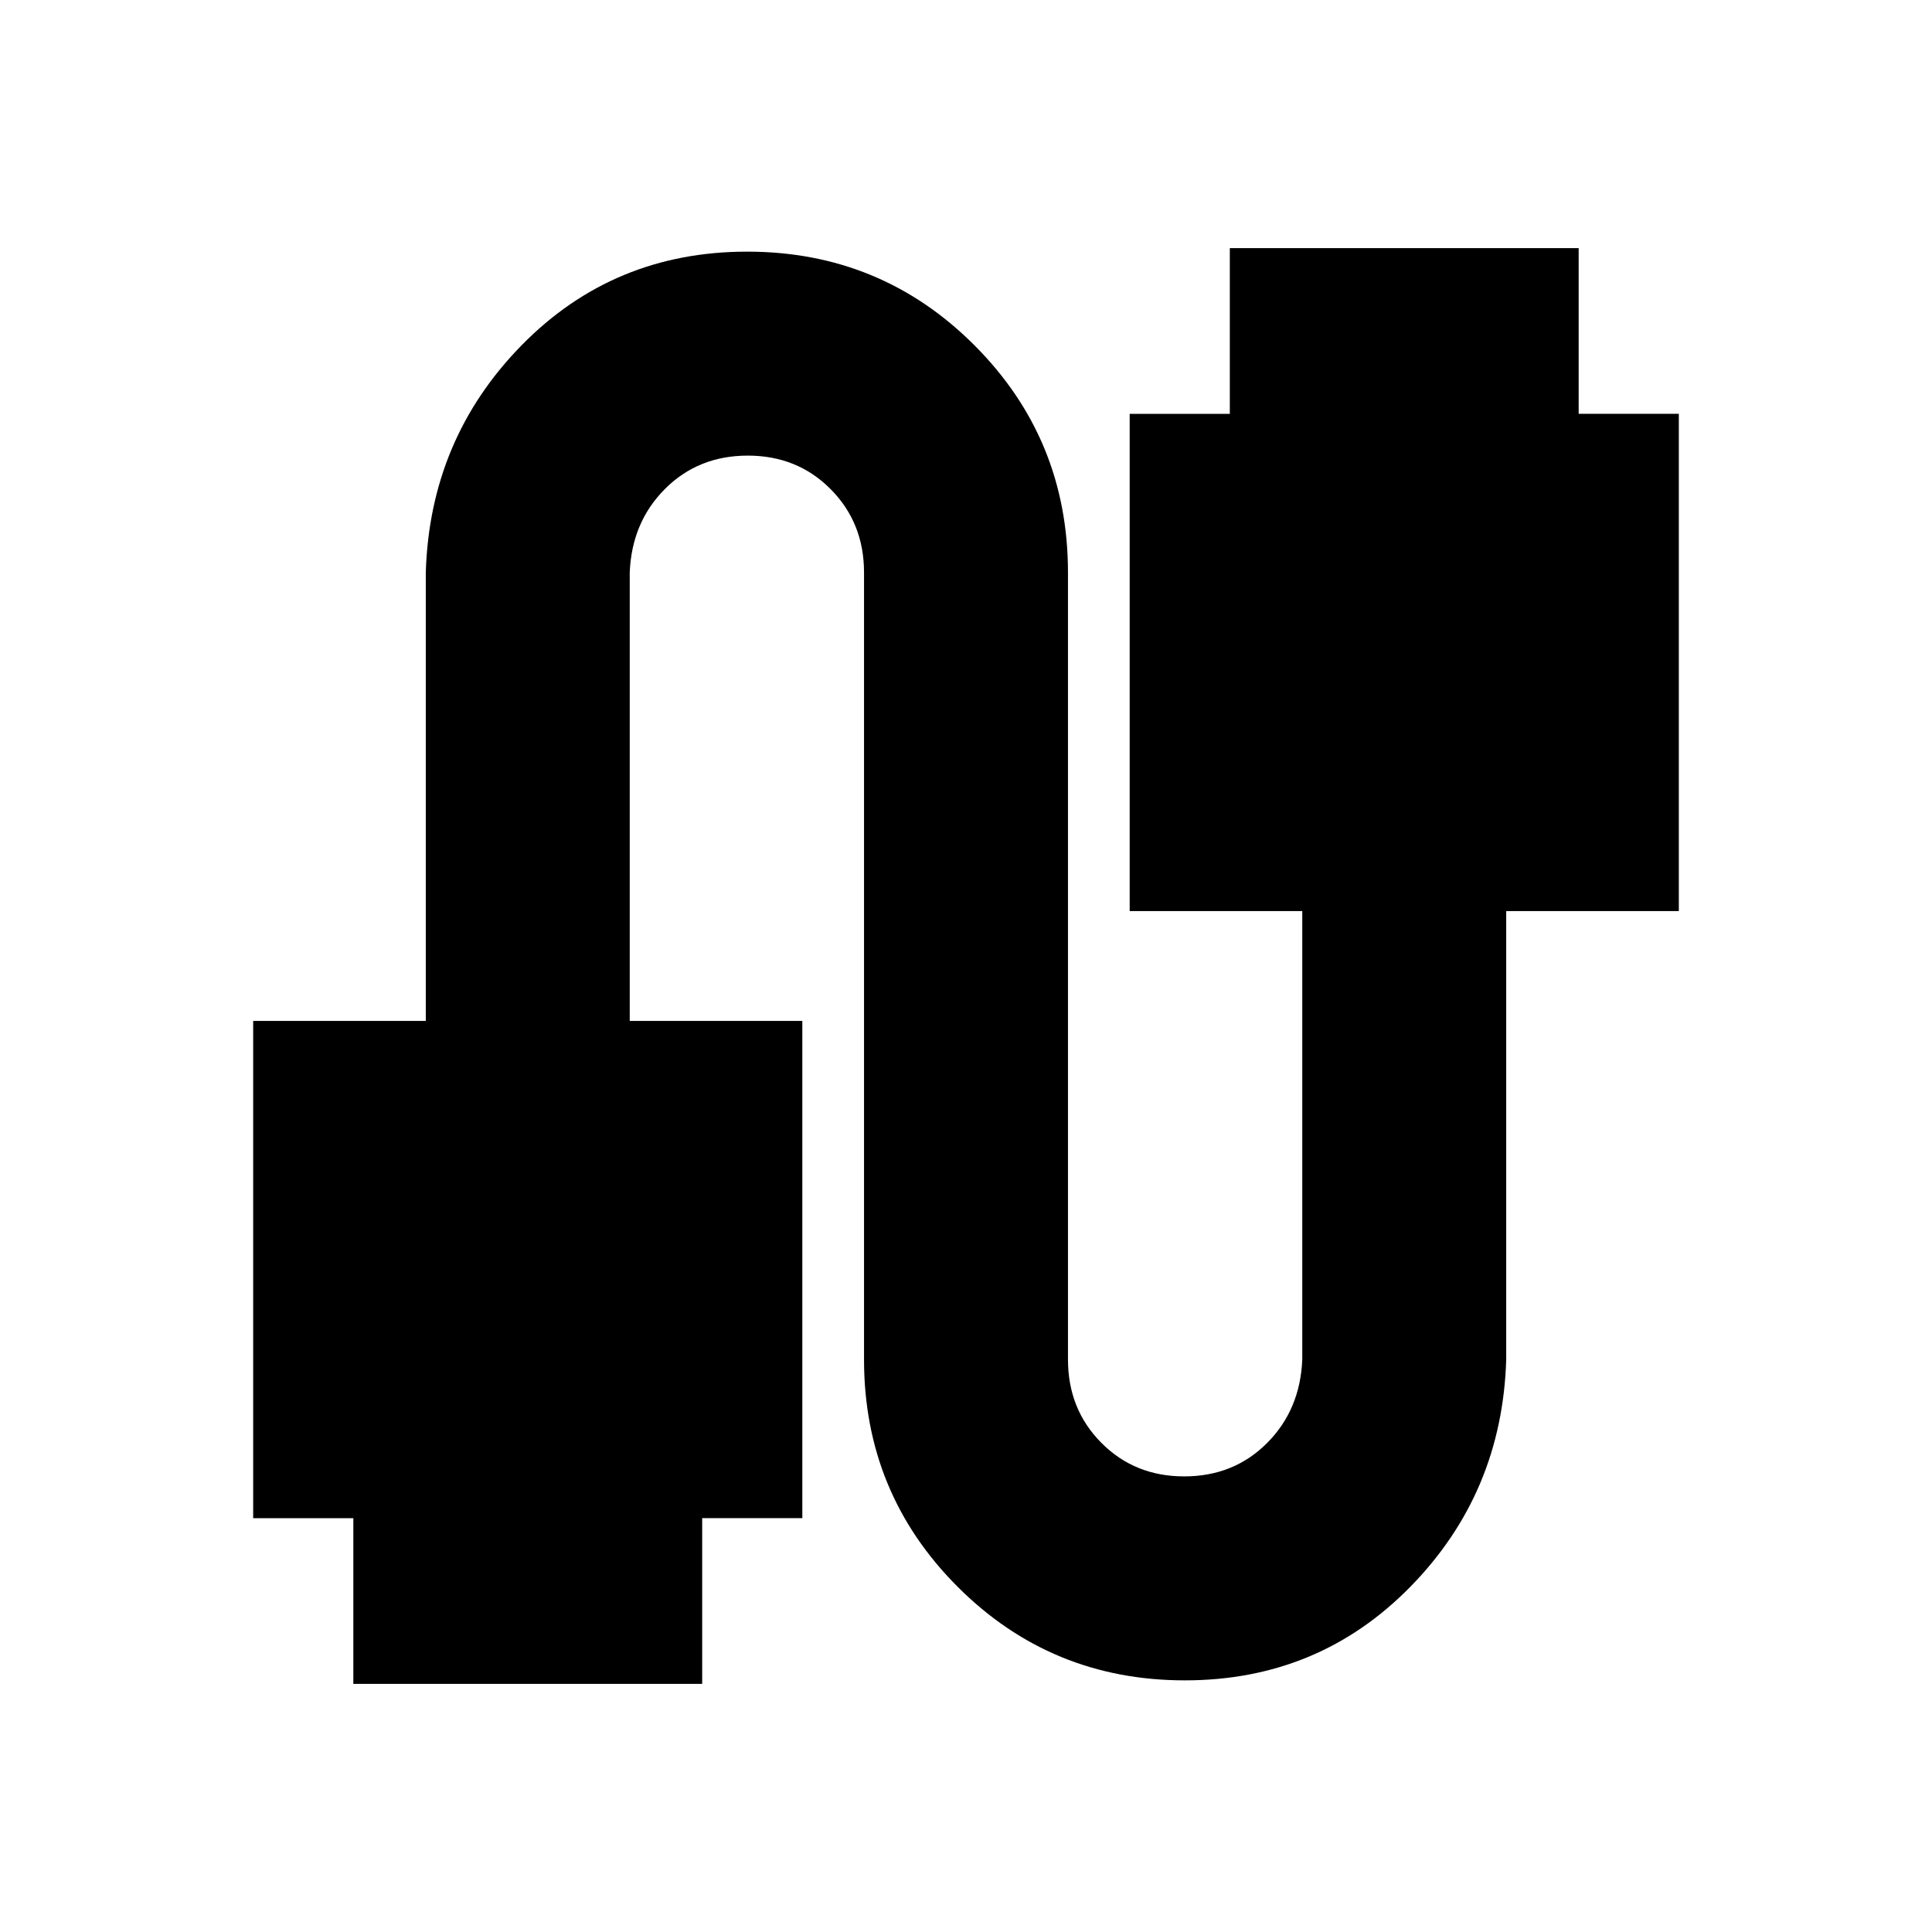 <svg xmlns="http://www.w3.org/2000/svg" height="20" viewBox="0 -960 960 960" width="20"><path d="M125.8-205.61v-247.11h85.77v-222.8q2-66.37 47.6-112.9 45.61-46.54 112.08-46.54t112.95 46.54q46.47 46.53 46.47 112.9v391.04q0 24.7 16.56 41.39 16.56 16.7 41.19 16.7 24.62 0 41.15-16.55 16.52-16.54 17.52-41.54v-222.8h-85.76v-247.08h49.76v-82.36h173.34v82.33h49.77v247.11h-85.77v222.8q-2 66.37-47.6 112.9-45.61 46.54-112.08 46.54T475.8-171.58q-46.47-46.53-46.47-112.9v-391.04q0-24.7-16.56-41.39-16.56-16.7-41.19-16.7-24.62 0-41.15 16.55-16.52 16.54-17.52 41.54v222.8h85.76v247.08h-49.76v82.36H175.57v-82.33H125.8Z"/></svg>